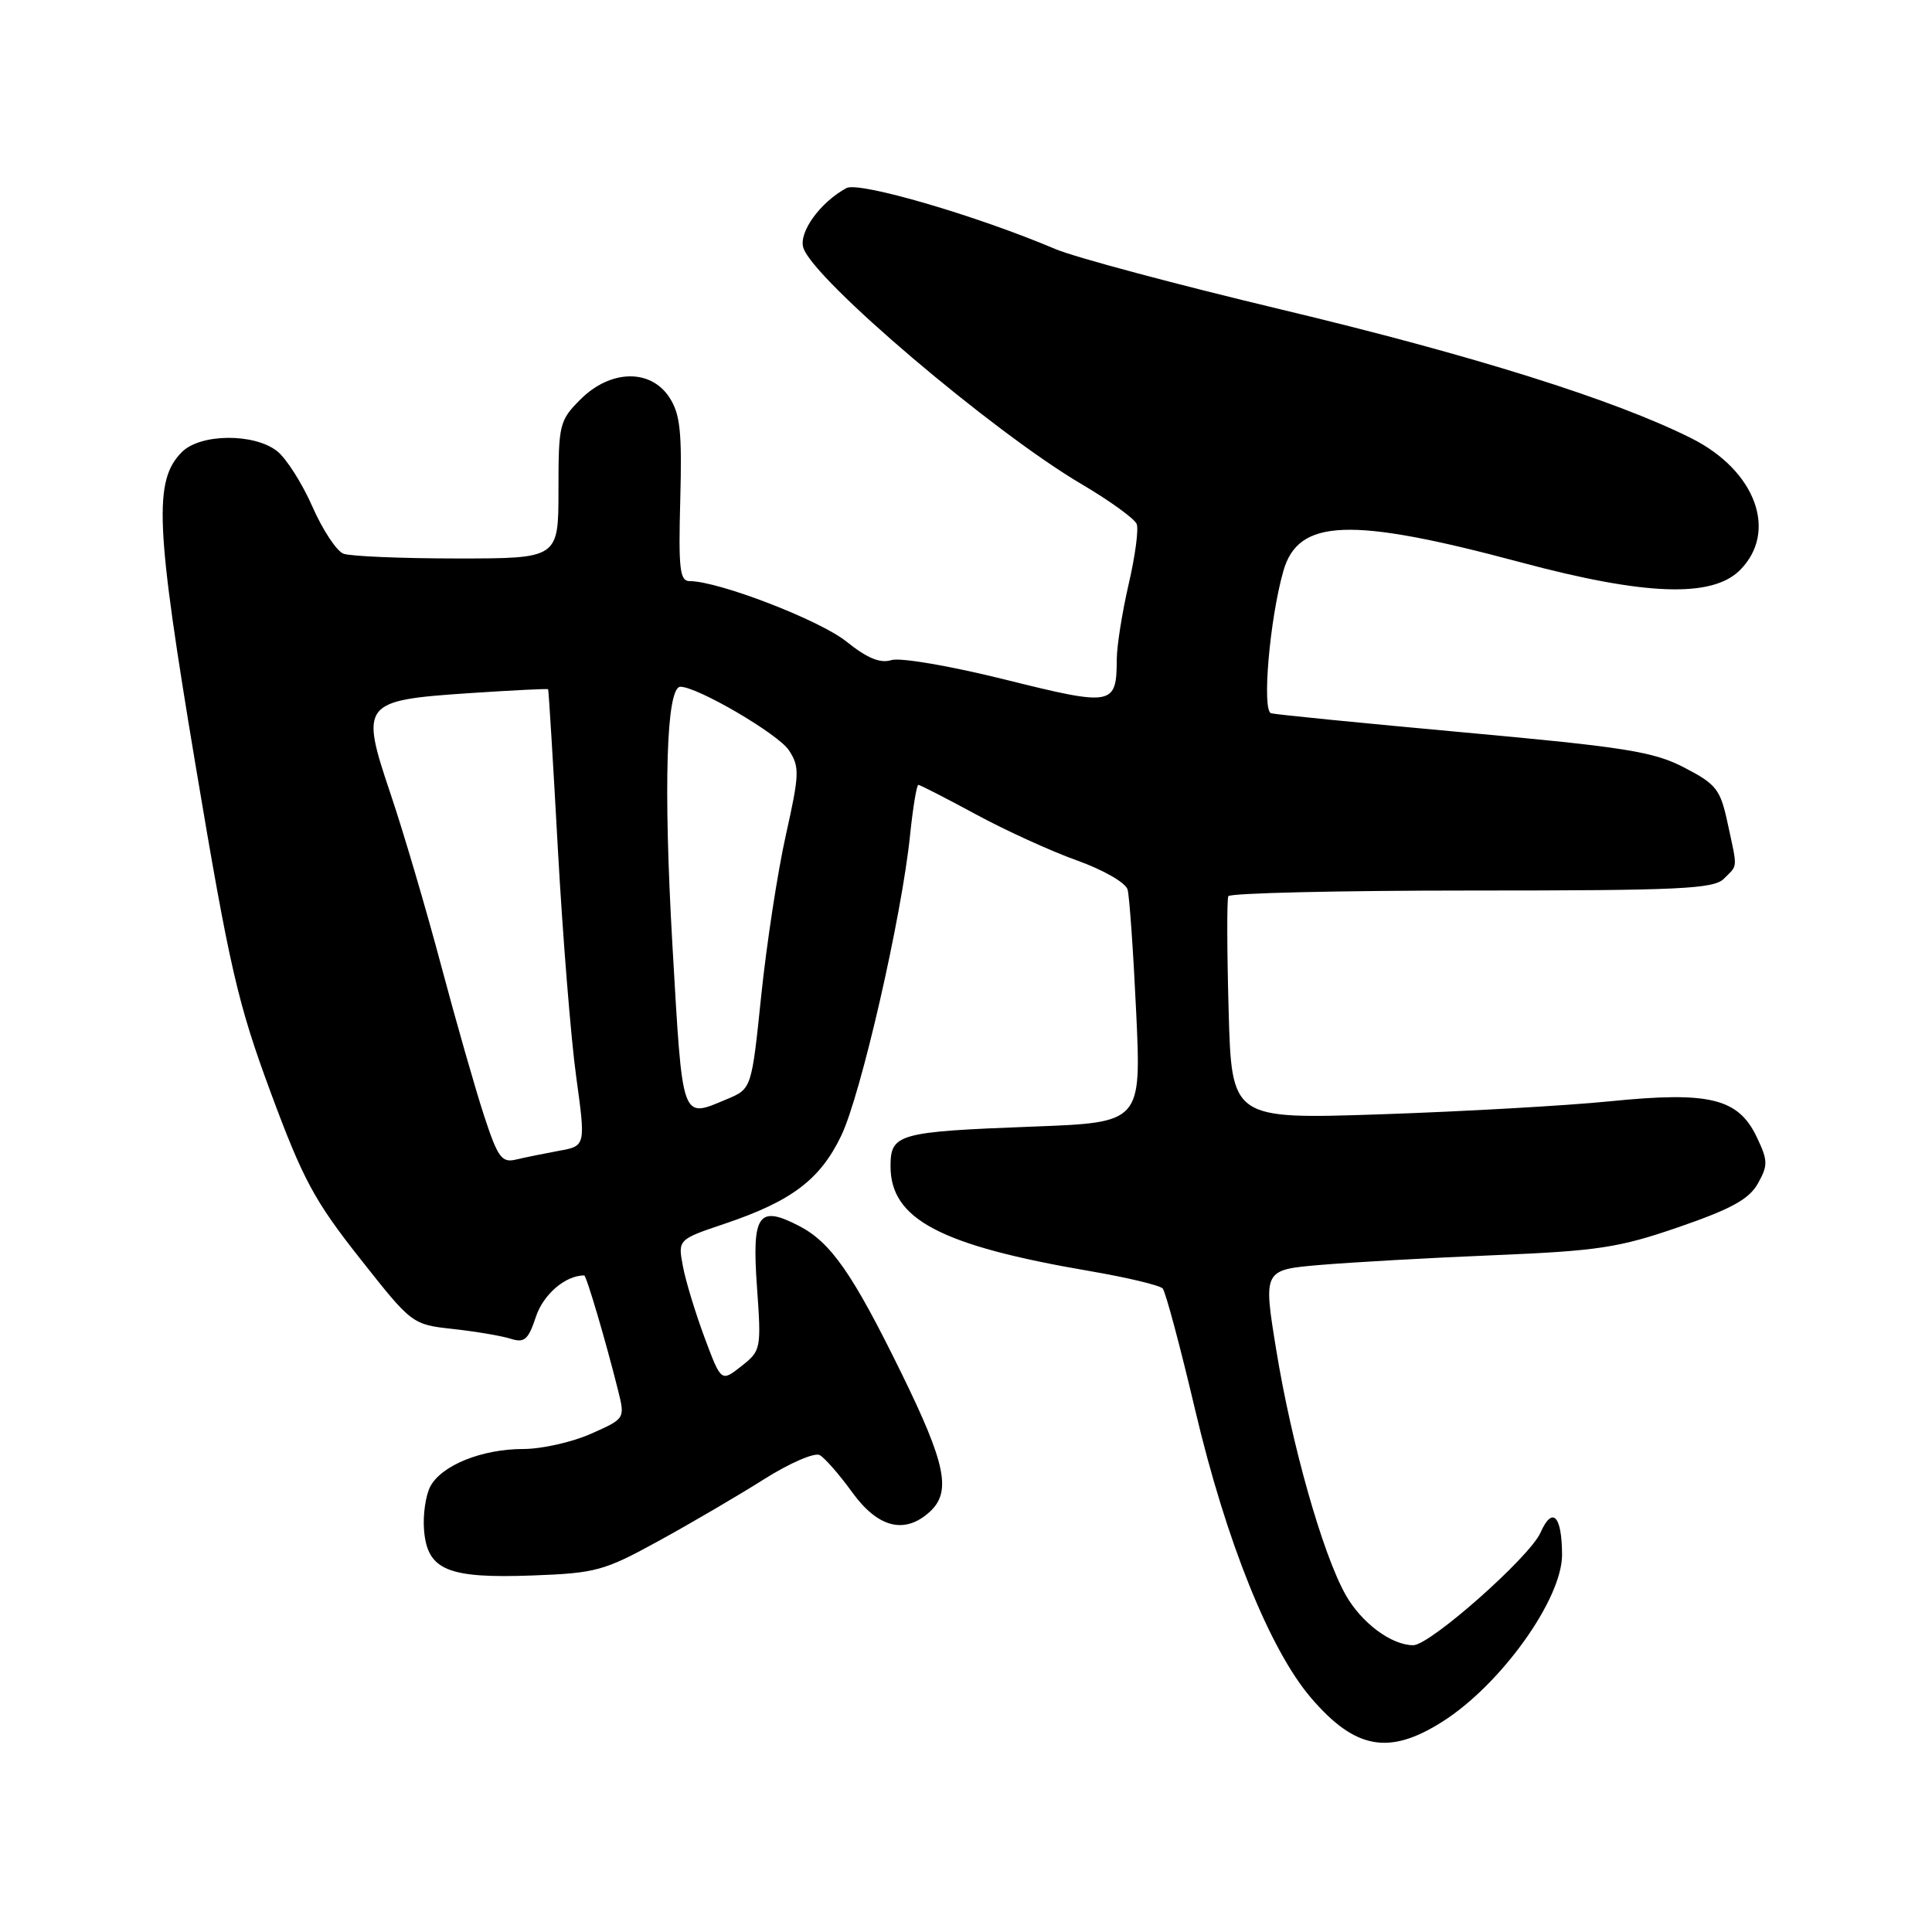 <?xml version="1.0" encoding="UTF-8" standalone="no"?>
<!DOCTYPE svg PUBLIC "-//W3C//DTD SVG 1.1//EN" "http://www.w3.org/Graphics/SVG/1.1/DTD/svg11.dtd" >
<svg xmlns="http://www.w3.org/2000/svg" xmlns:xlink="http://www.w3.org/1999/xlink" version="1.1" viewBox="0 0 256 256">
 <g >
 <path fill="currentColor"
d=" M 191.13 228.13 C 198.88 223.22 207.00 211.88 206.98 206.00 C 206.96 200.81 205.70 199.52 204.12 203.09 C 202.69 206.32 189.49 218.00 187.26 218.00 C 184.37 218.00 180.39 215.03 178.30 211.32 C 175.25 205.89 171.15 191.43 169.11 178.88 C 167.38 168.26 167.38 168.26 174.94 167.61 C 179.10 167.26 189.47 166.67 198.00 166.32 C 211.75 165.75 214.51 165.33 222.46 162.59 C 229.41 160.19 231.76 158.90 232.93 156.82 C 234.28 154.41 234.27 153.78 232.78 150.67 C 230.33 145.53 226.53 144.60 213.40 145.92 C 207.56 146.51 193.88 147.28 182.99 147.65 C 163.20 148.31 163.20 148.31 162.80 133.90 C 162.58 125.98 162.56 119.16 162.76 118.75 C 162.96 118.34 177.46 118.00 194.99 118.00 C 222.63 118.00 227.07 117.79 228.43 116.43 C 230.30 114.56 230.25 115.25 228.93 109.12 C 227.96 104.59 227.44 103.92 223.18 101.71 C 219.10 99.59 215.39 99.00 194.00 97.05 C 180.53 95.82 169.01 94.68 168.42 94.51 C 167.20 94.15 168.23 82.10 170.04 75.70 C 172.01 68.71 178.88 68.45 201.50 74.51 C 217.99 78.93 226.85 79.24 230.55 75.55 C 235.63 70.46 232.65 62.35 224.11 58.07 C 213.88 52.95 195.18 47.08 169.69 40.99 C 155.84 37.68 142.40 34.09 139.84 33.00 C 129.41 28.57 113.82 24.02 112.16 24.92 C 108.68 26.80 105.80 30.79 106.45 32.84 C 107.79 37.05 131.51 57.20 143.31 64.15 C 147.06 66.36 150.35 68.74 150.62 69.44 C 150.89 70.15 150.41 73.74 149.55 77.42 C 148.70 81.11 147.99 85.56 147.98 87.31 C 147.95 93.53 147.51 93.61 133.19 90.05 C 125.89 88.23 119.26 87.10 118.10 87.47 C 116.64 87.93 114.91 87.22 112.14 85.00 C 108.62 82.17 95.21 77.00 91.38 77.00 C 90.07 77.00 89.89 75.39 90.14 66.15 C 90.38 57.19 90.13 54.85 88.69 52.65 C 86.20 48.84 80.88 48.96 76.92 52.92 C 74.12 55.72 74.00 56.22 74.00 64.92 C 74.00 74.00 74.00 74.00 60.58 74.00 C 53.20 74.00 46.42 73.71 45.51 73.37 C 44.60 73.02 42.74 70.20 41.39 67.12 C 40.03 64.03 37.92 60.72 36.71 59.77 C 33.65 57.38 26.55 57.45 24.11 59.89 C 20.33 63.67 20.59 69.61 25.93 101.50 C 30.42 128.27 31.49 132.92 35.86 144.73 C 40.12 156.24 41.65 159.10 47.68 166.73 C 54.60 175.50 54.60 175.50 60.05 176.10 C 63.05 176.43 66.47 177.01 67.66 177.39 C 69.49 177.97 70.00 177.53 71.01 174.48 C 71.99 171.51 74.92 169.00 77.41 169.00 C 77.70 169.00 80.30 177.82 81.90 184.24 C 82.83 187.98 82.83 187.98 78.29 189.99 C 75.79 191.10 71.76 192.00 69.34 192.00 C 63.87 192.00 58.52 194.15 57.02 196.96 C 56.40 198.13 56.02 200.74 56.19 202.77 C 56.63 208.05 59.31 209.17 70.53 208.76 C 78.97 208.45 80.05 208.15 87.28 204.18 C 91.53 201.85 97.80 198.18 101.20 196.03 C 104.63 193.86 107.94 192.43 108.62 192.81 C 109.30 193.19 111.24 195.41 112.93 197.75 C 116.33 202.44 119.86 203.34 123.17 200.35 C 126.10 197.69 125.36 194.02 119.42 181.90 C 112.97 168.75 110.10 164.62 105.86 162.43 C 100.48 159.65 99.62 160.89 100.30 170.49 C 100.89 178.76 100.84 178.98 98.23 181.03 C 95.56 183.13 95.56 183.13 93.36 177.24 C 92.15 173.99 90.85 169.74 90.49 167.79 C 89.82 164.24 89.82 164.24 96.09 162.13 C 104.90 159.15 108.67 156.30 111.46 150.50 C 114.07 145.10 119.49 121.43 120.59 110.65 C 120.97 106.99 121.46 104.00 121.69 104.00 C 121.91 104.00 125.34 105.76 129.30 107.90 C 133.26 110.05 139.30 112.80 142.72 114.02 C 146.21 115.27 149.15 116.96 149.41 117.87 C 149.66 118.77 150.17 126.08 150.55 134.12 C 151.23 148.74 151.23 148.74 136.86 149.28 C 118.97 149.96 118.00 150.23 118.00 154.54 C 118.00 161.56 124.61 165.04 144.43 168.43 C 149.34 169.27 153.68 170.31 154.06 170.73 C 154.44 171.15 156.39 178.43 158.38 186.89 C 162.47 204.24 168.25 218.59 173.72 224.98 C 179.56 231.80 184.06 232.62 191.13 228.13 Z  M 64.14 147.83 C 63.00 144.35 60.45 135.43 58.47 128.00 C 56.50 120.58 53.48 110.32 51.76 105.22 C 47.69 93.14 47.96 92.80 62.27 91.84 C 67.89 91.47 72.55 91.23 72.63 91.33 C 72.70 91.42 73.29 100.95 73.92 112.50 C 74.56 124.05 75.65 137.63 76.35 142.68 C 77.61 151.85 77.61 151.85 74.05 152.49 C 72.10 152.85 69.54 153.37 68.36 153.65 C 66.48 154.10 65.96 153.38 64.14 147.83 Z  M 89.10 125.24 C 87.89 104.20 88.29 91.00 90.16 91.00 C 92.42 91.00 103.12 97.26 104.53 99.41 C 105.97 101.61 105.94 102.54 104.13 110.65 C 103.04 115.52 101.58 125.07 100.87 131.89 C 99.59 144.27 99.59 144.27 96.33 145.64 C 90.22 148.19 90.47 148.89 89.10 125.24 Z "/>
</g>
</svg>